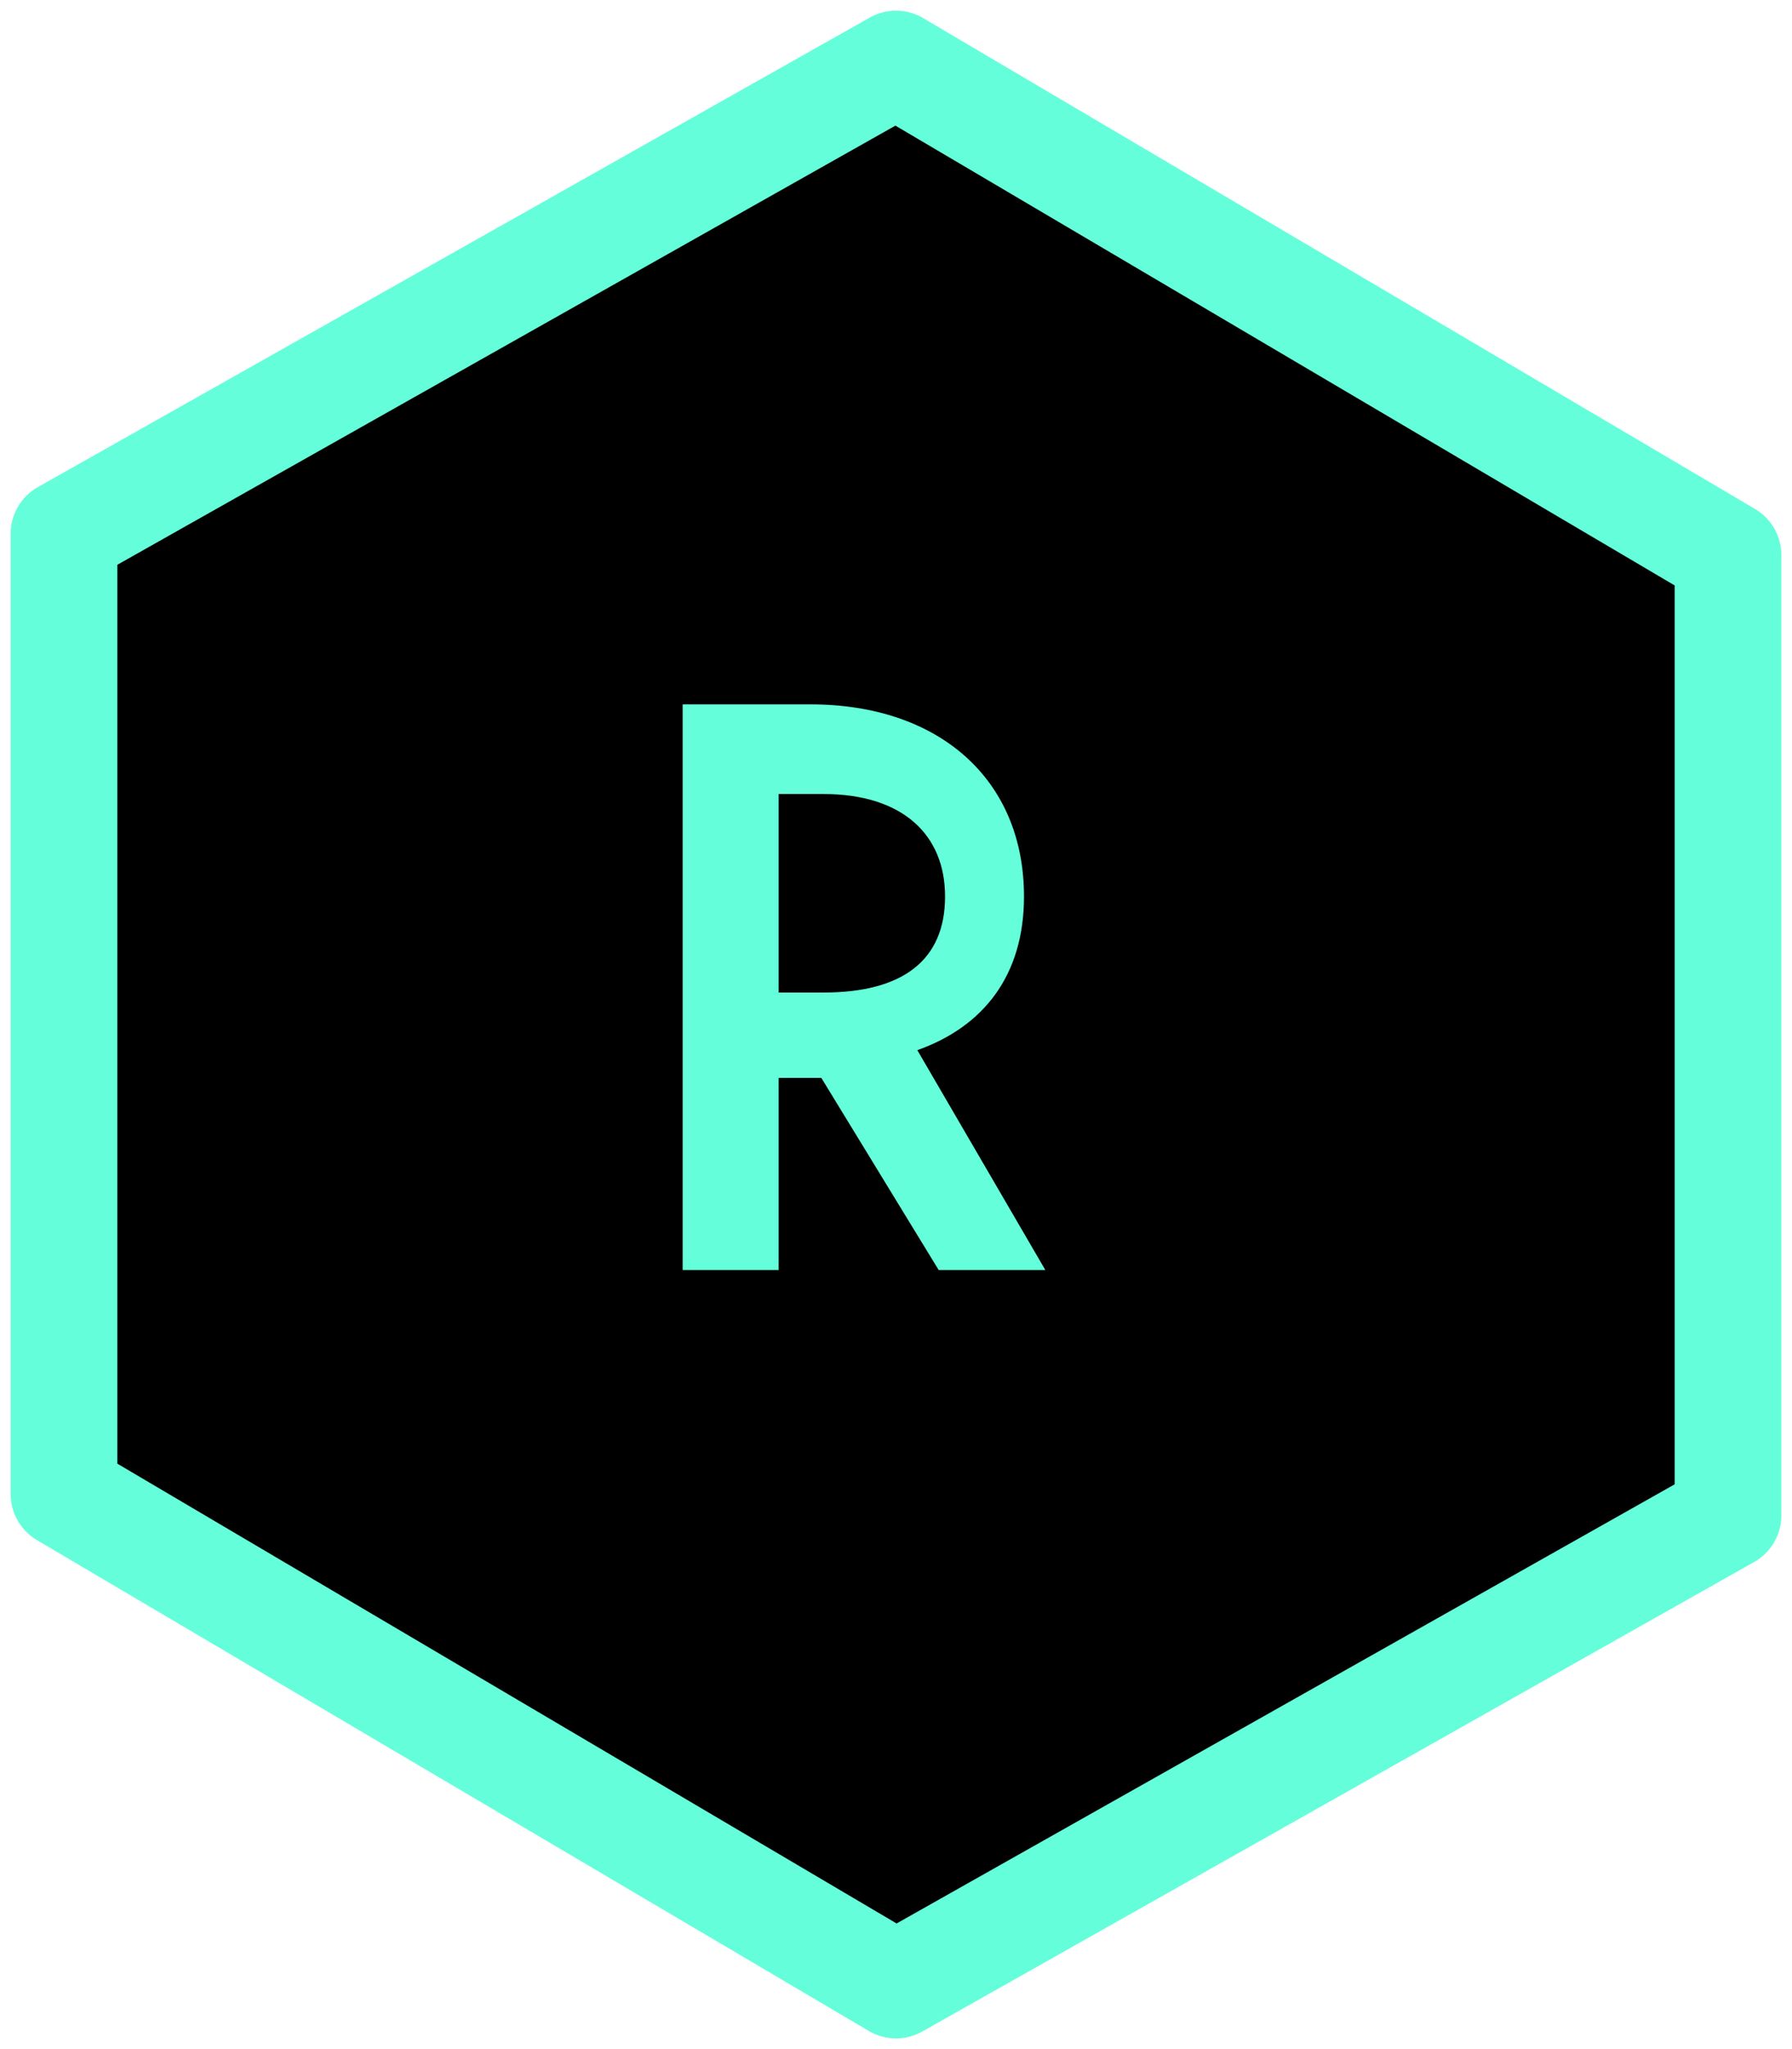 <svg
              id="logo"
              xmlns="http://www.w3.org/2000/svg"
              role="img"
              viewBox="0 0 84 96"
            >
              <title>Logo</title>
              <g transform="translate(-8, -2)">
                <g transform="translate(11, 5)">
                  <!-- Outer polygon (hexagonal shape) -->
                  <polygon
                    id="Shape"
                    stroke="#64ffda"
                    stroke-width="5"
                    stroke-linecap="round"
                    stroke-linejoin="round"
                    points="39 0 0 22 0 67 39 90 78 68 78 23"
                  ></polygon>

                  <!-- Roboto "R" as SVG path -->
                  <path
                    d="M29,30 L35,30 C41,30 45,33.5 45,39 C45,42.7 43.1,45.1 40,46.2 L46,56.5 L41,56.5 L35.5,47.5 L33.5,47.5 L33.5,56.5 L29,56.5 L29,30 Z M33.5,34.2 L33.5,43.5 L35.6,43.5 C39.3,43.5 41.3,42 41.3,39 C41.3,36.1 39.3,34.2 35.6,34.2 L33.5,34.2 Z"
                    fill="#64ffda"
                  ></path>
                </g>
              </g>
            </svg>